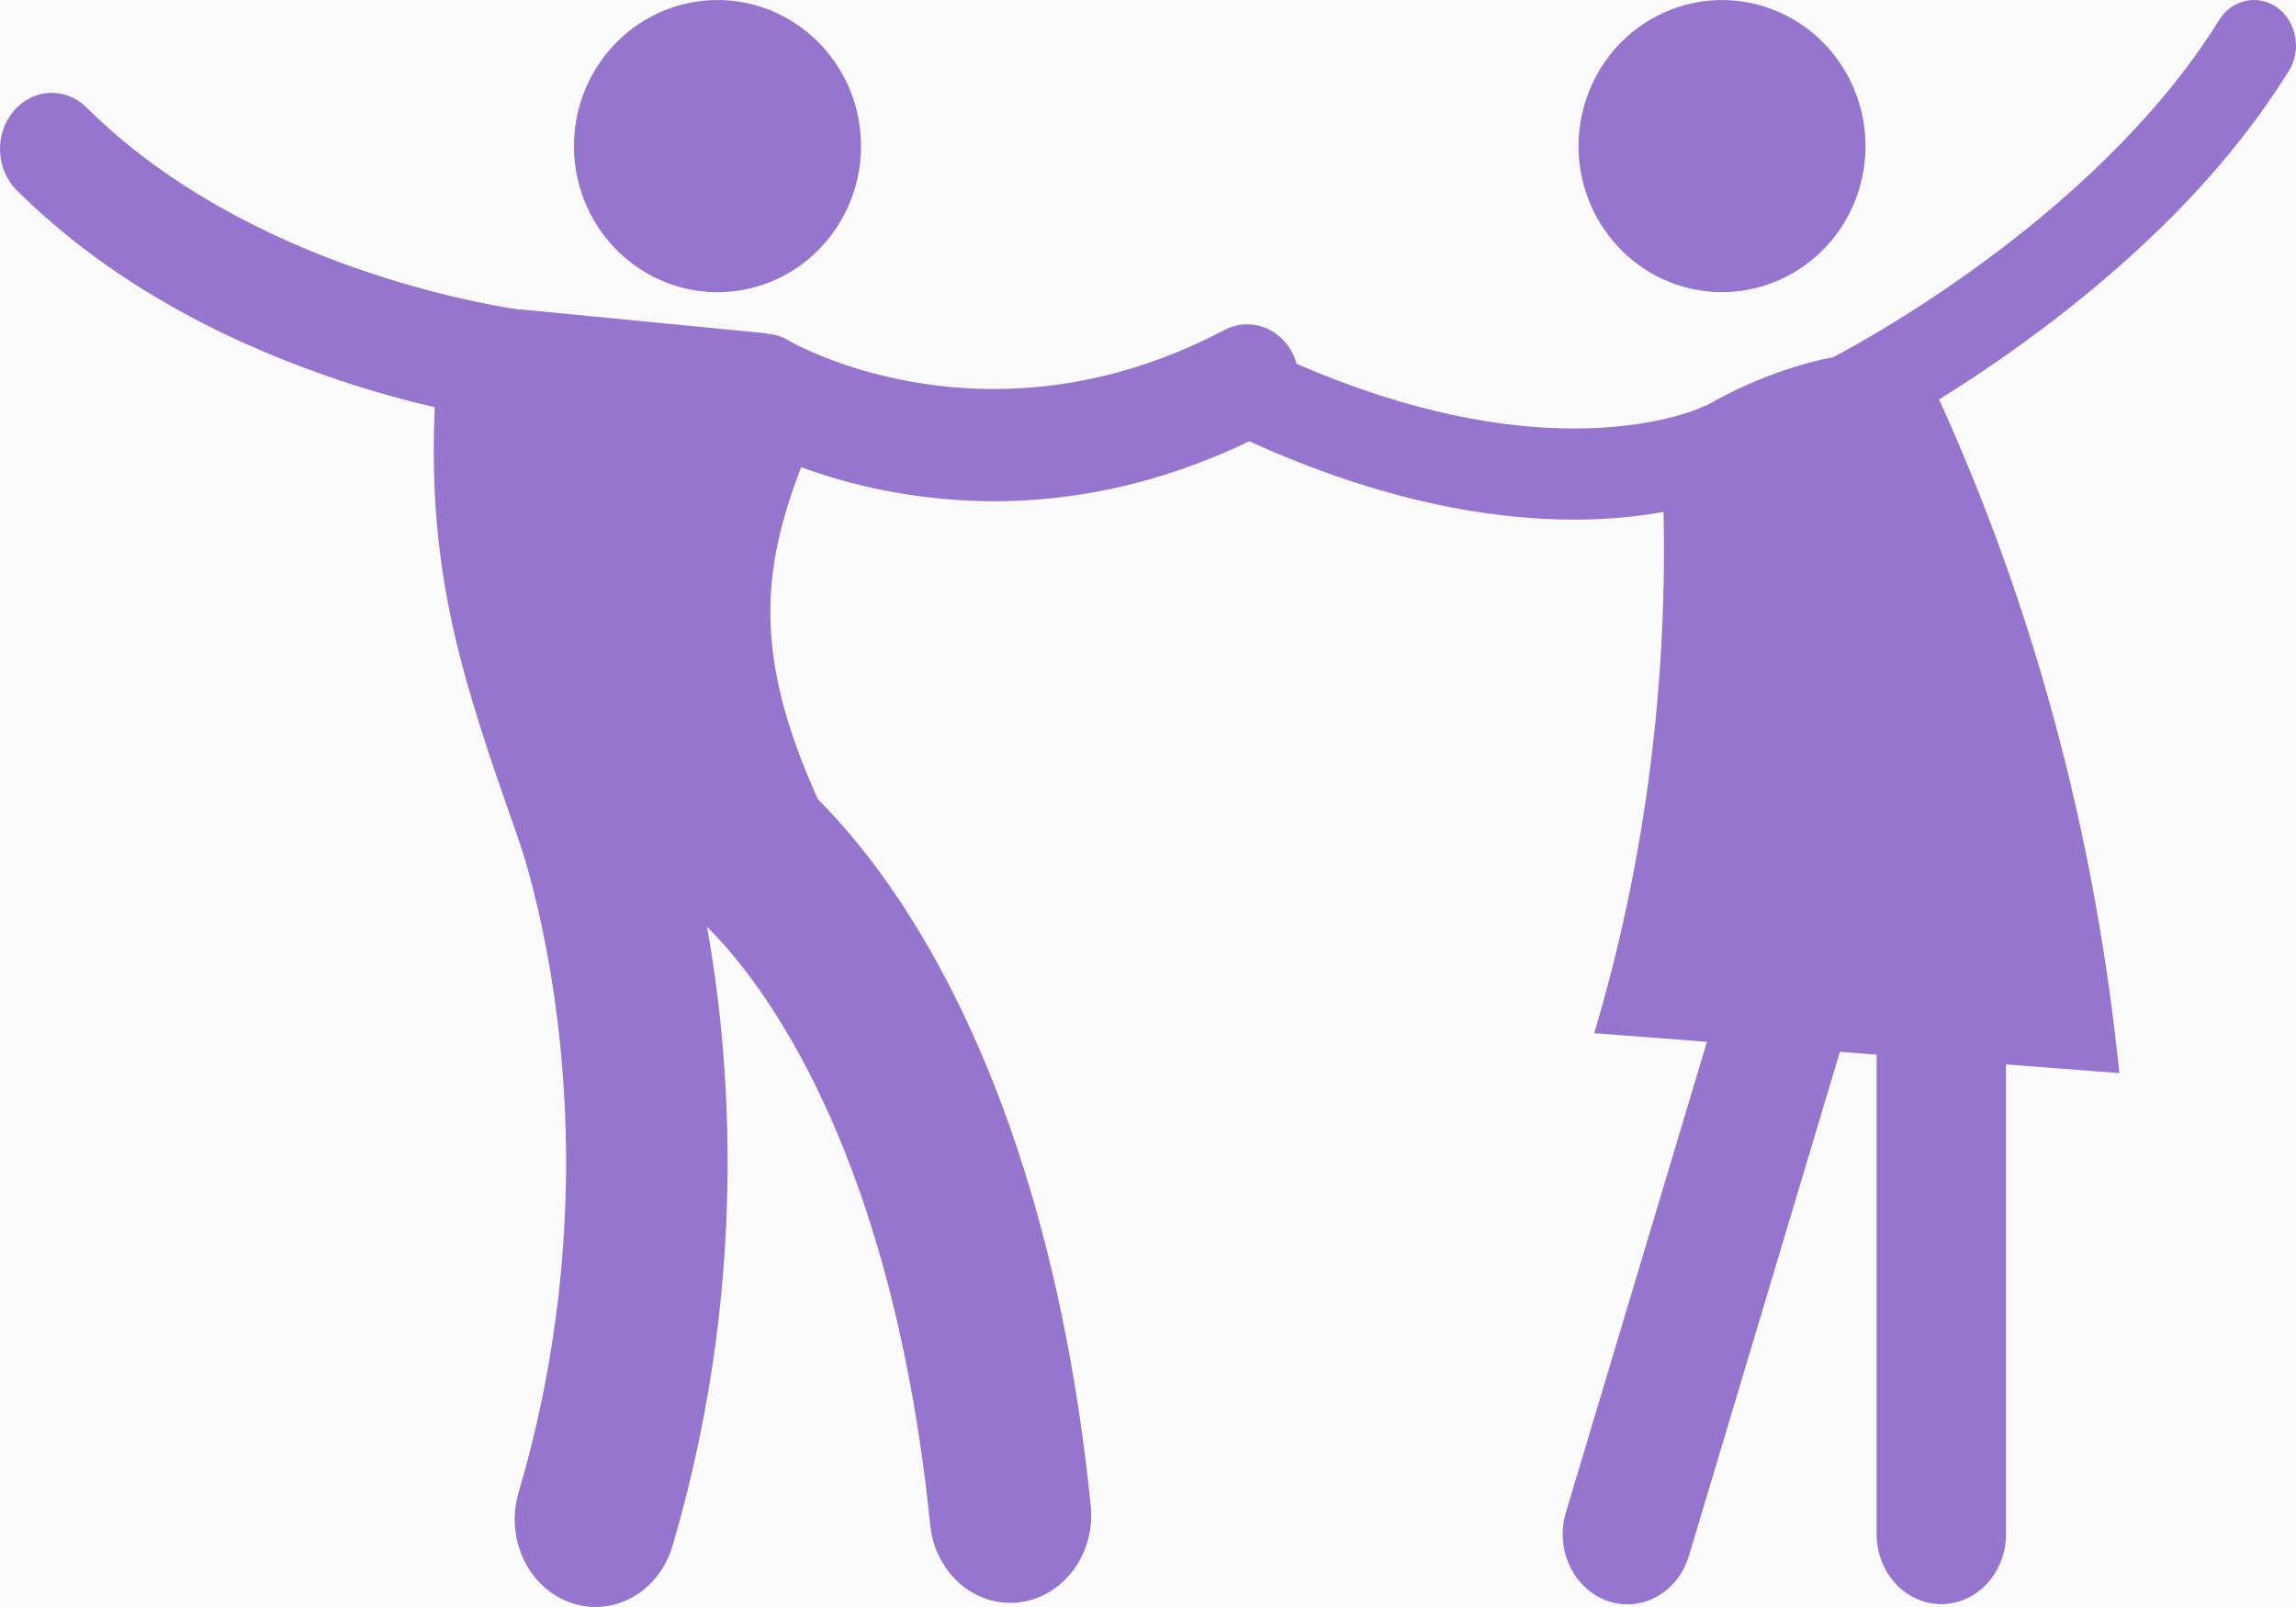 <?xml version="1.0" encoding="UTF-8"?>
<svg width="20px" height="14px" viewBox="0 0 20 14" version="1.1" xmlns="http://www.w3.org/2000/svg" xmlns:xlink="http://www.w3.org/1999/xlink">
    <!-- Generator: Sketch 51 (57462) - http://www.bohemiancoding.com/sketch -->
    <title>sangeeth</title>
    <desc>Created with Sketch.</desc>
    <defs></defs>
    <g id="Events" stroke="none" stroke-width="1" fill="none" fill-rule="evenodd">
        <g id="Event-flow_expanded-Copy" transform="translate(-426, -1431)">
            <rect fill="#FAFAFA" x="0" y="0" width="1440" height="1731"></rect>
            <g id="Group-20-Copy-2" transform="translate(388, 1397)" fill="#9575CD" fill-rule="nonzero">
                <g id="sangeeth" transform="translate(38, 34)">
                    <path d="M7.49,1.109 C7.578,1.806 7.096,2.444 6.411,2.535 C5.727,2.625 5.1,2.134 5.01,1.437 C4.922,0.74 5.404,0.102 6.089,0.011 C6.773,-0.08 7.4,0.412 7.49,1.109" id="Shape"></path>
                    <path d="M15.337,0.048 C16.002,0.237 16.389,0.939 16.204,1.616 C16.018,2.292 15.328,2.687 14.663,2.498 C13.999,2.308 13.61,1.606 13.797,0.93 C13.983,0.253 14.673,-0.142 15.337,0.048" id="Shape"></path>
                    <path d="M19.838,0.067 C19.67,-0.055 19.442,-0.006 19.33,0.175 C18.788,1.053 17.944,1.8 17.236,2.313 C16.883,2.571 16.563,2.771 16.334,2.907 C16.219,2.975 16.128,3.026 16.065,3.06 C16.033,3.077 16.009,3.09 15.994,3.098 C15.978,3.107 15.972,3.109 15.972,3.109 C15.97,3.11 15.969,3.111 15.968,3.112 C15.834,3.137 15.686,3.176 15.521,3.233 C15.25,3.328 15.037,3.433 14.874,3.528 C14.857,3.533 14.84,3.539 14.824,3.548 C14.81,3.554 14.425,3.733 13.709,3.733 C13.122,3.733 12.311,3.611 11.294,3.169 C11.287,3.146 11.28,3.123 11.27,3.1 C11.161,2.858 10.892,2.756 10.668,2.874 C9.925,3.265 9.24,3.389 8.656,3.389 C8.112,3.389 7.656,3.279 7.34,3.171 C7.182,3.116 7.06,3.062 6.979,3.024 C6.938,3.004 6.909,2.989 6.891,2.979 C6.881,2.974 6.875,2.97 6.872,2.968 L6.869,2.966 C6.811,2.931 6.75,2.913 6.688,2.908 C6.681,2.906 6.674,2.904 6.667,2.903 C5.962,2.835 5.258,2.766 4.553,2.697 C4.544,2.697 4.534,2.697 4.524,2.697 C4.348,2.672 3.776,2.575 3.08,2.329 C2.329,2.065 1.441,1.622 0.755,0.937 C0.572,0.755 0.287,0.768 0.119,0.967 C-0.049,1.165 -0.038,1.475 0.146,1.658 C1.029,2.535 2.107,3.029 2.965,3.316 C3.273,3.418 3.553,3.494 3.787,3.548 C3.724,5.004 4.024,5.913 4.496,7.252 C4.5,7.263 4.502,7.274 4.507,7.285 C4.513,7.299 4.932,8.444 4.931,10.127 C4.931,10.971 4.827,11.952 4.517,13.004 C4.399,13.406 4.603,13.836 4.974,13.964 C5.045,13.988 5.117,14 5.188,14 C5.485,14 5.763,13.793 5.858,13.468 C6.217,12.248 6.338,11.108 6.338,10.127 C6.338,9.322 6.257,8.625 6.159,8.074 C6.339,8.252 6.639,8.597 6.956,9.173 C7.409,9.997 7.9,11.298 8.103,13.284 C8.142,13.675 8.447,13.964 8.801,13.964 C8.827,13.964 8.853,13.963 8.879,13.959 C9.265,13.912 9.544,13.535 9.501,13.116 C9.257,10.712 8.609,9.106 7.995,8.096 C7.671,7.562 7.357,7.196 7.124,6.962 C6.549,5.691 6.645,4.947 6.978,4.07 C7.367,4.213 7.947,4.365 8.657,4.367 L8.659,4.367 C9.313,4.367 10.076,4.233 10.882,3.844 C12.045,4.373 13.001,4.527 13.71,4.527 C14.019,4.527 14.28,4.498 14.491,4.459 C14.525,6.053 14.309,7.588 13.887,9.001 C14.214,9.026 14.541,9.051 14.869,9.076 L13.64,13.177 C13.544,13.498 13.706,13.842 14.002,13.947 C14.298,14.051 14.616,13.875 14.712,13.554 L16.027,9.163 C16.134,9.172 16.24,9.179 16.347,9.188 L16.347,13.364 C16.347,13.702 16.599,13.975 16.91,13.975 C17.221,13.975 17.474,13.702 17.474,13.364 L17.474,9.273 C17.802,9.299 18.132,9.323 18.461,9.349 C18.248,7.244 17.702,5.262 16.891,3.48 C17.106,3.347 17.365,3.176 17.645,2.972 C18.398,2.423 19.308,1.633 19.938,0.617 C20.05,0.437 20.006,0.19 19.838,0.067 L19.838,0.067 Z" id="Shape"></path>
                </g>
            </g>
        </g>
    </g>
</svg>
